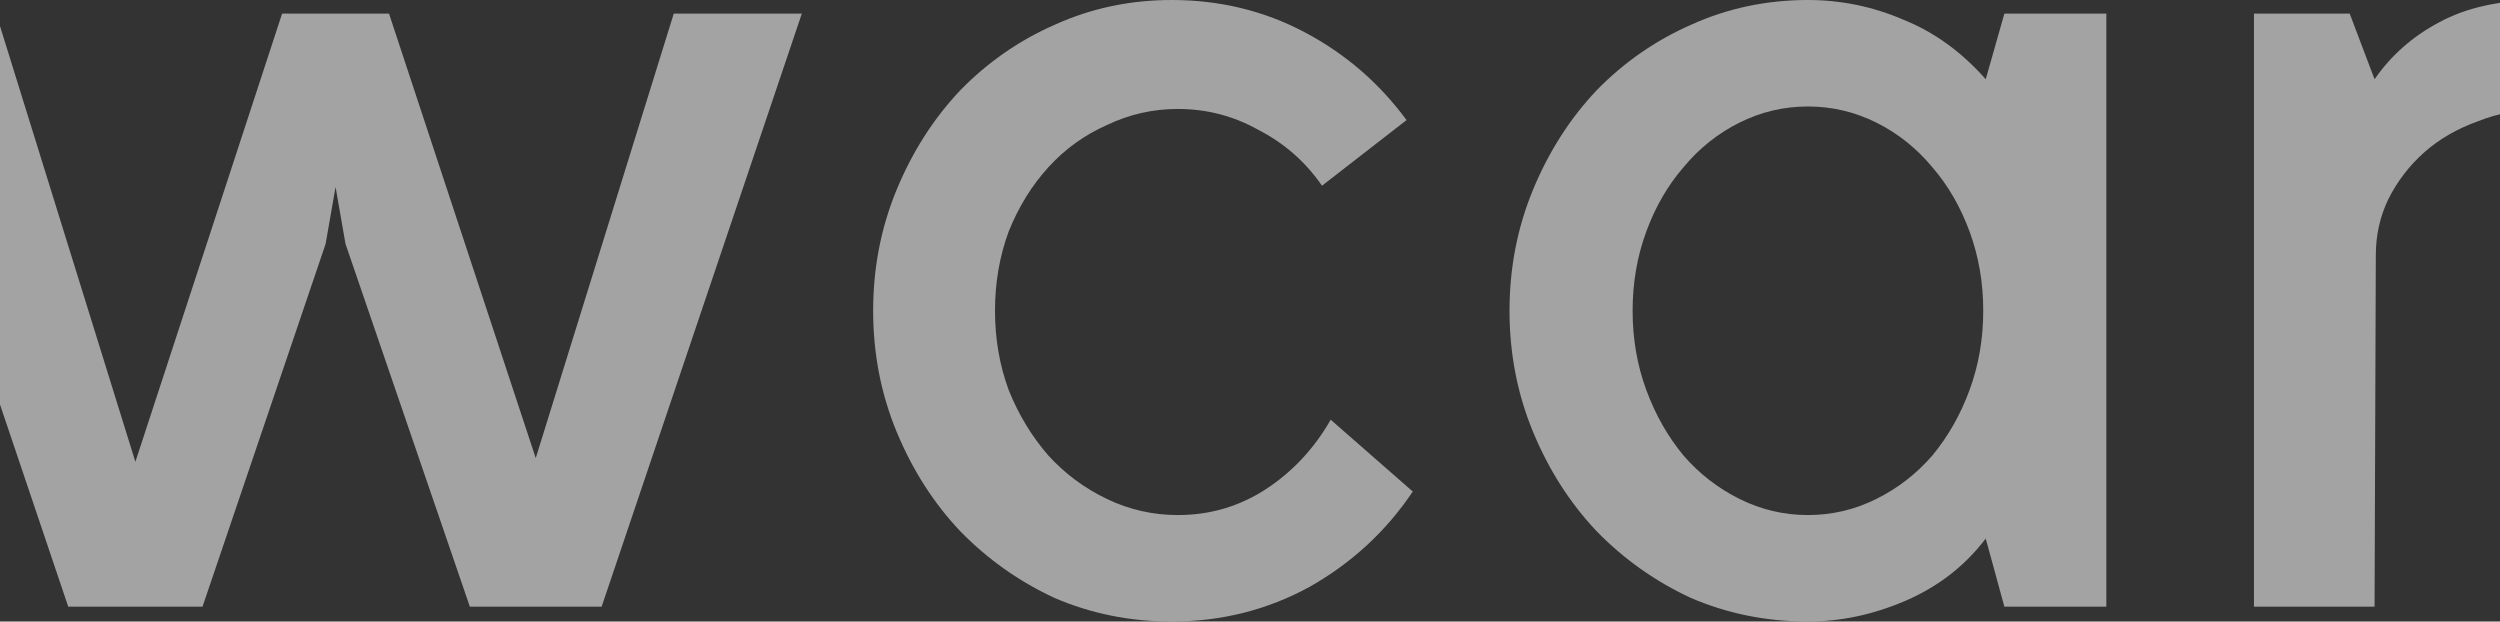 <svg width="1440" height="358" viewBox="0 0 1440 358" fill="none" xmlns="http://www.w3.org/2000/svg">
<rect x="0" y="0" width="1440" height="358" fill="#333333" stroke="none"/>
<g opacity="0.55">
<path d="M39.304 349.442L-76 7.845H-2.234L77.978 266.004L162.487 7.845H224.078L308.587 263.865L388.083 7.845H461.849L346.544 349.442H270.63L199.012 140.49L193.283 107.685L187.553 140.49L116.652 349.442H39.304Z" fill="white"/>
<path d="M674.817 358C650.944 358 628.504 353.483 607.496 344.45C586.965 334.942 568.822 322.105 553.066 305.94C537.788 289.776 525.613 270.758 516.541 248.888C507.47 227.019 502.934 203.722 502.934 179C502.934 154.278 507.47 130.981 516.541 109.112C525.613 87.242 537.788 68.224 553.066 52.06C568.822 35.895 586.965 23.296 607.496 14.263C628.504 4.754 650.944 0 674.817 0C702.509 0 728.052 6.181 751.447 18.542C774.843 30.903 794.418 47.781 810.174 69.175L761.474 106.972C751.925 93.185 739.75 82.487 724.949 74.88C710.625 66.798 695.108 62.757 678.397 62.757C664.074 62.757 650.466 65.847 637.575 72.028C624.684 77.733 613.464 85.815 603.915 96.275C594.366 106.734 586.727 119.096 580.997 133.359C575.745 147.622 573.119 162.835 573.119 179C573.119 195.165 575.745 210.378 580.997 224.641C586.727 238.904 594.366 251.503 603.915 262.438C613.464 272.898 624.684 281.218 637.575 287.398C650.466 293.579 664.074 296.669 678.397 296.669C697.018 296.669 713.968 291.677 729.246 281.693C744.524 271.709 756.938 258.397 766.487 241.757L813.755 283.12C798.476 305.94 778.662 324.244 754.312 338.032C729.962 351.344 703.464 358 674.817 358Z" fill="white"/>
<path d="M1213.25 7.845V349.442H1154.52L1143.78 310.219C1131.84 325.908 1116.56 337.794 1097.94 345.876C1079.32 353.959 1060.46 358 1041.36 358C1017.49 358 995.052 353.483 974.044 344.45C953.514 334.942 935.371 322.105 919.615 305.94C904.336 289.776 892.161 270.758 883.09 248.888C874.018 227.019 869.482 203.722 869.482 179C869.482 154.278 874.018 130.981 883.09 109.112C892.161 87.242 904.336 68.224 919.615 52.06C935.371 35.895 953.514 23.296 974.044 14.263C995.052 4.754 1017.49 0 1041.36 0C1060.46 0 1078.84 3.803 1096.51 11.41C1114.18 18.542 1129.93 29.952 1143.78 45.641L1154.52 7.845H1213.25ZM1041.36 296.669C1055.21 296.669 1068.34 293.579 1080.75 287.398C1093.17 281.218 1103.91 272.898 1112.98 262.438C1122.05 251.503 1129.22 238.904 1134.47 224.641C1139.72 210.378 1142.35 195.165 1142.35 179C1142.35 162.835 1139.72 147.622 1134.47 133.359C1129.22 119.096 1122.05 106.734 1112.98 96.275C1103.91 85.34 1093.17 76.782 1080.75 70.602C1068.34 64.421 1055.21 61.331 1041.36 61.331C1027.52 61.331 1014.39 64.421 1001.98 70.602C989.561 76.782 978.819 85.34 969.747 96.275C960.676 106.734 953.514 119.096 948.262 133.359C943.01 147.622 940.384 162.835 940.384 179C940.384 195.165 943.01 210.378 948.262 224.641C953.514 238.904 960.676 251.503 969.747 262.438C978.819 272.898 989.561 281.218 1001.98 287.398C1014.39 293.579 1027.52 296.669 1041.36 296.669Z" fill="white"/>
<path d="M1498.1 71.315C1494.75 69.888 1491.41 68.462 1488.07 67.036C1485.2 66.085 1481.86 65.134 1478.04 64.183C1474.22 63.232 1470.16 62.757 1465.87 62.757C1452.02 62.757 1439.13 65.134 1427.19 69.888C1415.26 74.167 1404.99 80.11 1396.4 87.717C1387.8 95.324 1380.88 104.357 1375.63 114.817C1370.85 124.801 1368.47 135.498 1368.47 146.908L1367.75 349.442H1298.28V7.845H1353.43L1367.75 45.641C1377.3 31.854 1389.71 20.919 1404.99 12.837C1420.75 4.279 1440.32 0 1463.72 0C1479 0 1496.42 2.139 1516 6.418L1498.1 71.315Z" fill="white"/>
</g>
</svg>

